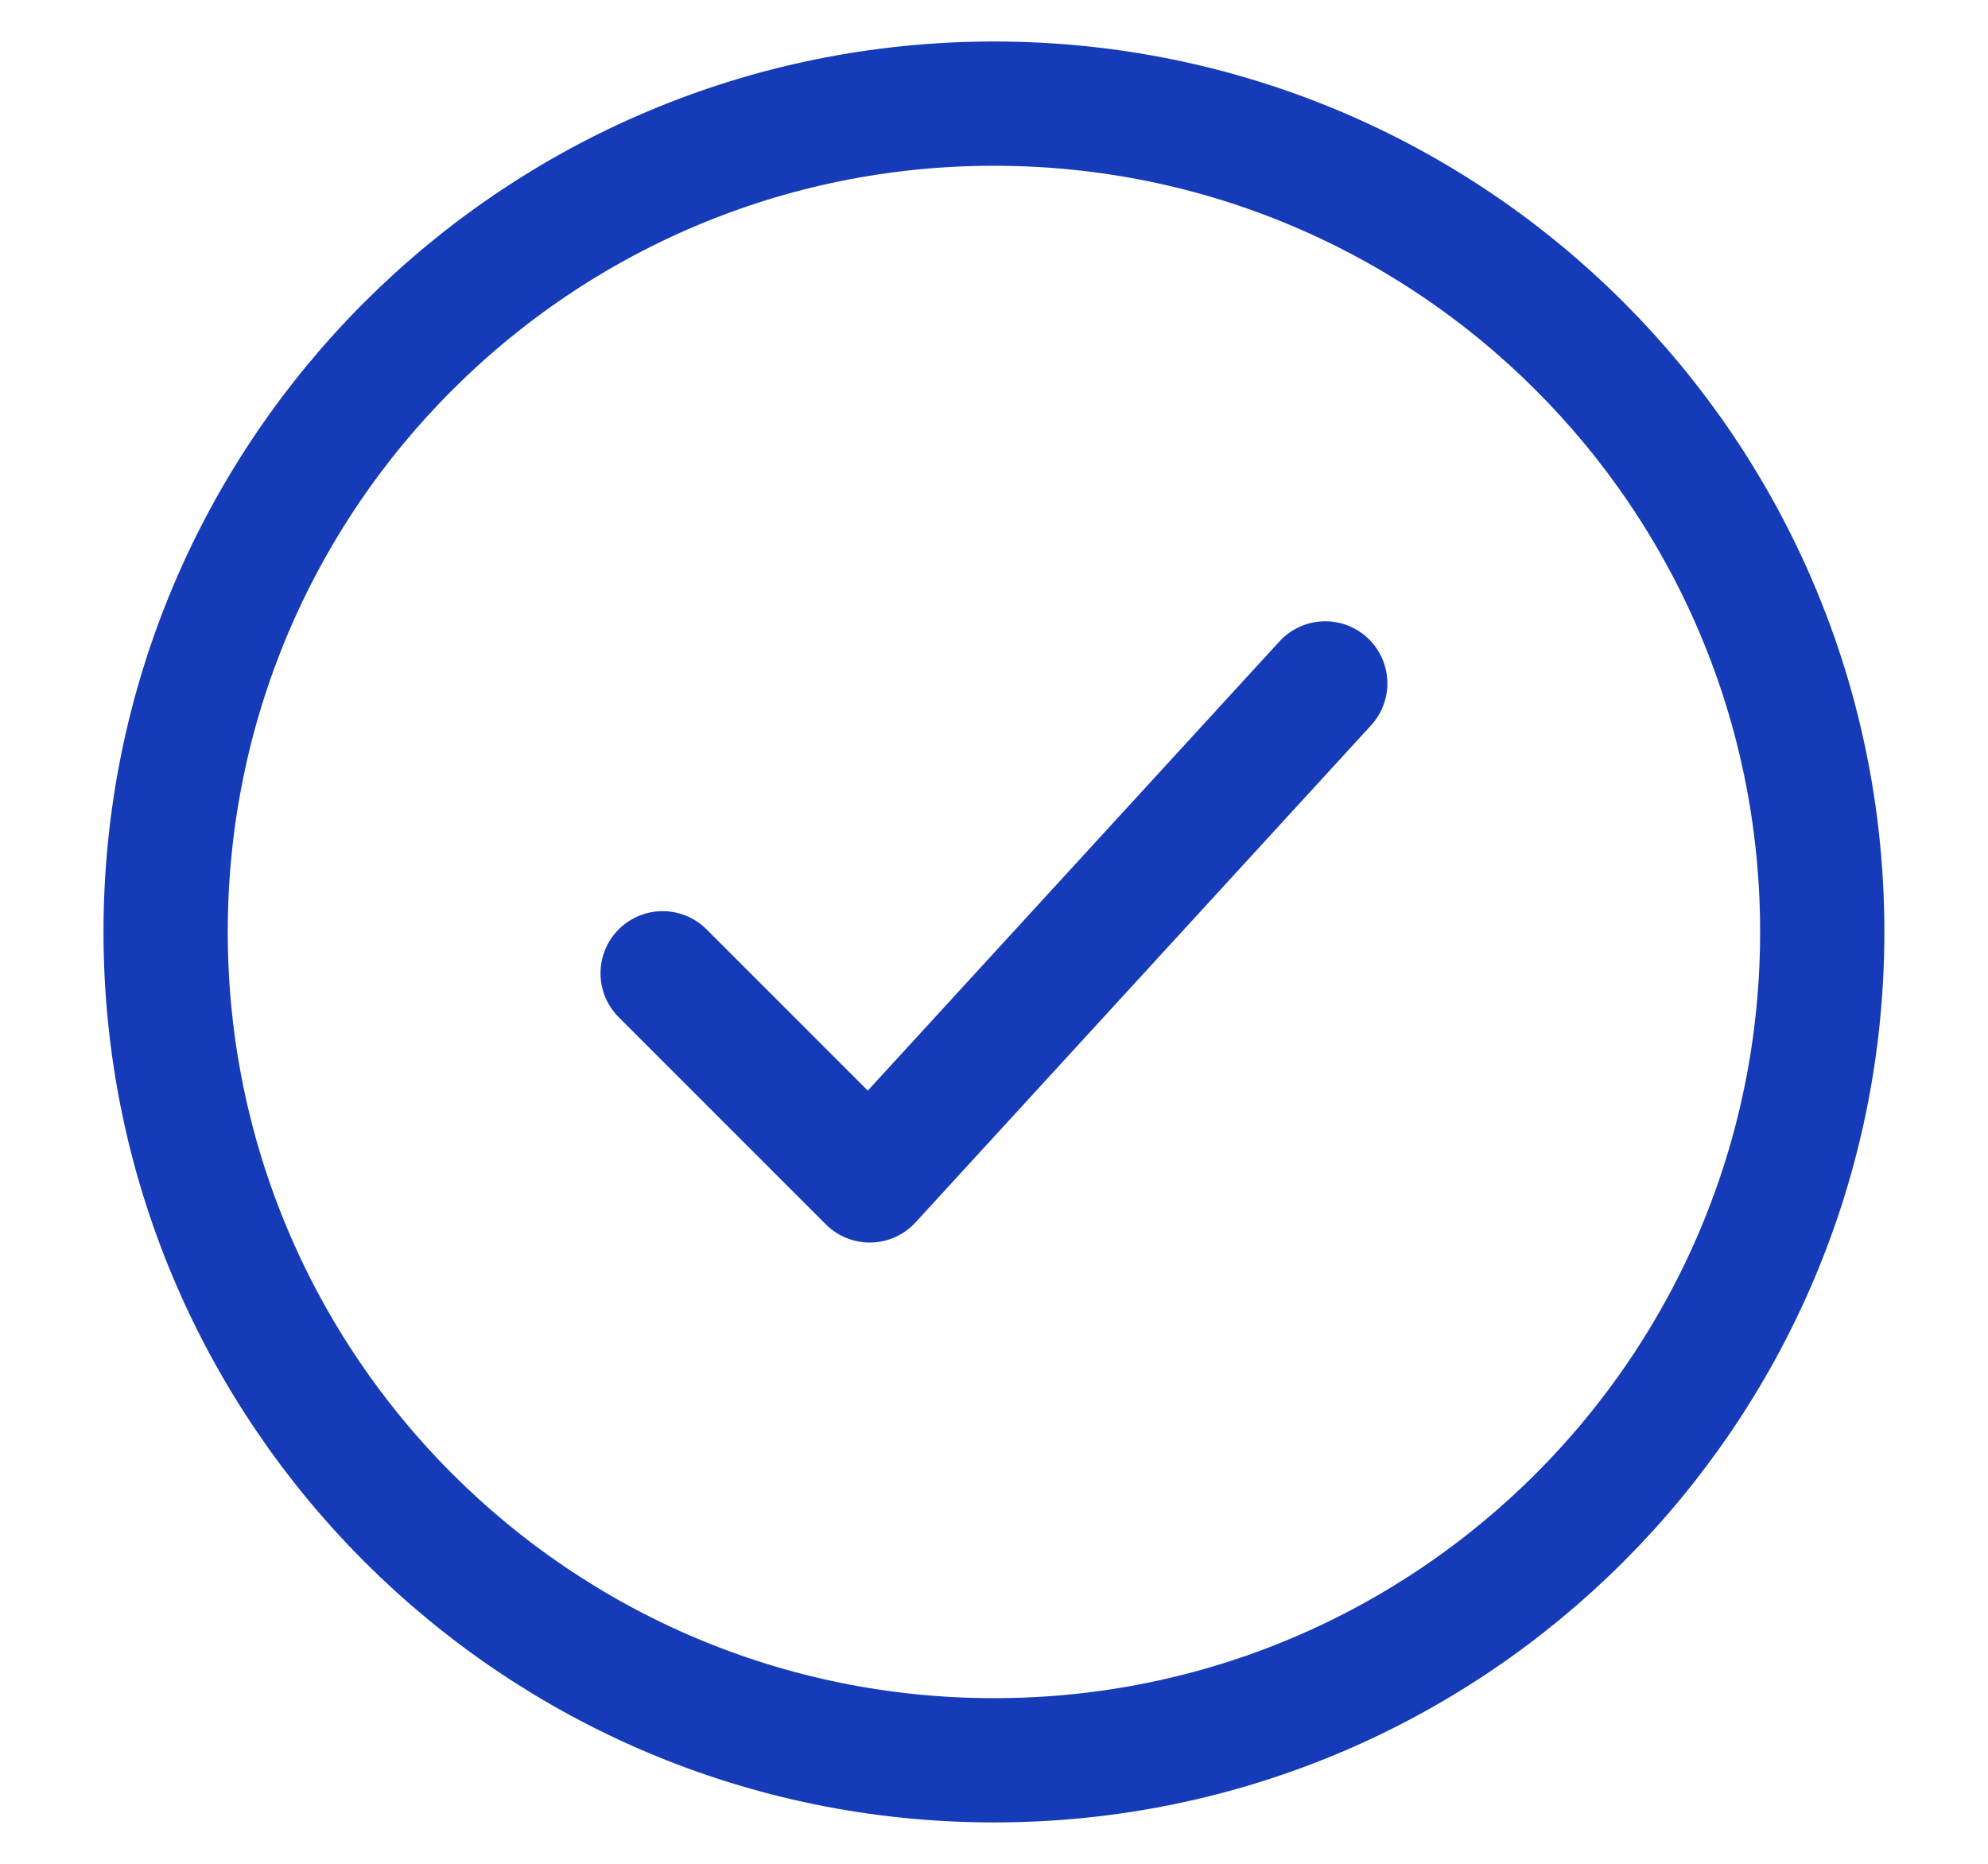 <svg width="16" height="15" viewBox="0 0 16 15" fill="none" xmlns="http://www.w3.org/2000/svg">
<path d="M14.666 7.5C14.666 3.818 11.682 0.834 8 0.834C4.318 0.834 1.333 3.818 1.333 7.5C1.333 11.182 4.318 14.167 8 14.167C11.682 14.167 14.666 11.182 14.666 7.5Z" stroke="#153BB9"/>
<path d="M5.333 7.833L7 9.5L10.666 5.5" stroke="#153BB9" stroke-linecap="round" stroke-linejoin="round"/>
</svg>
